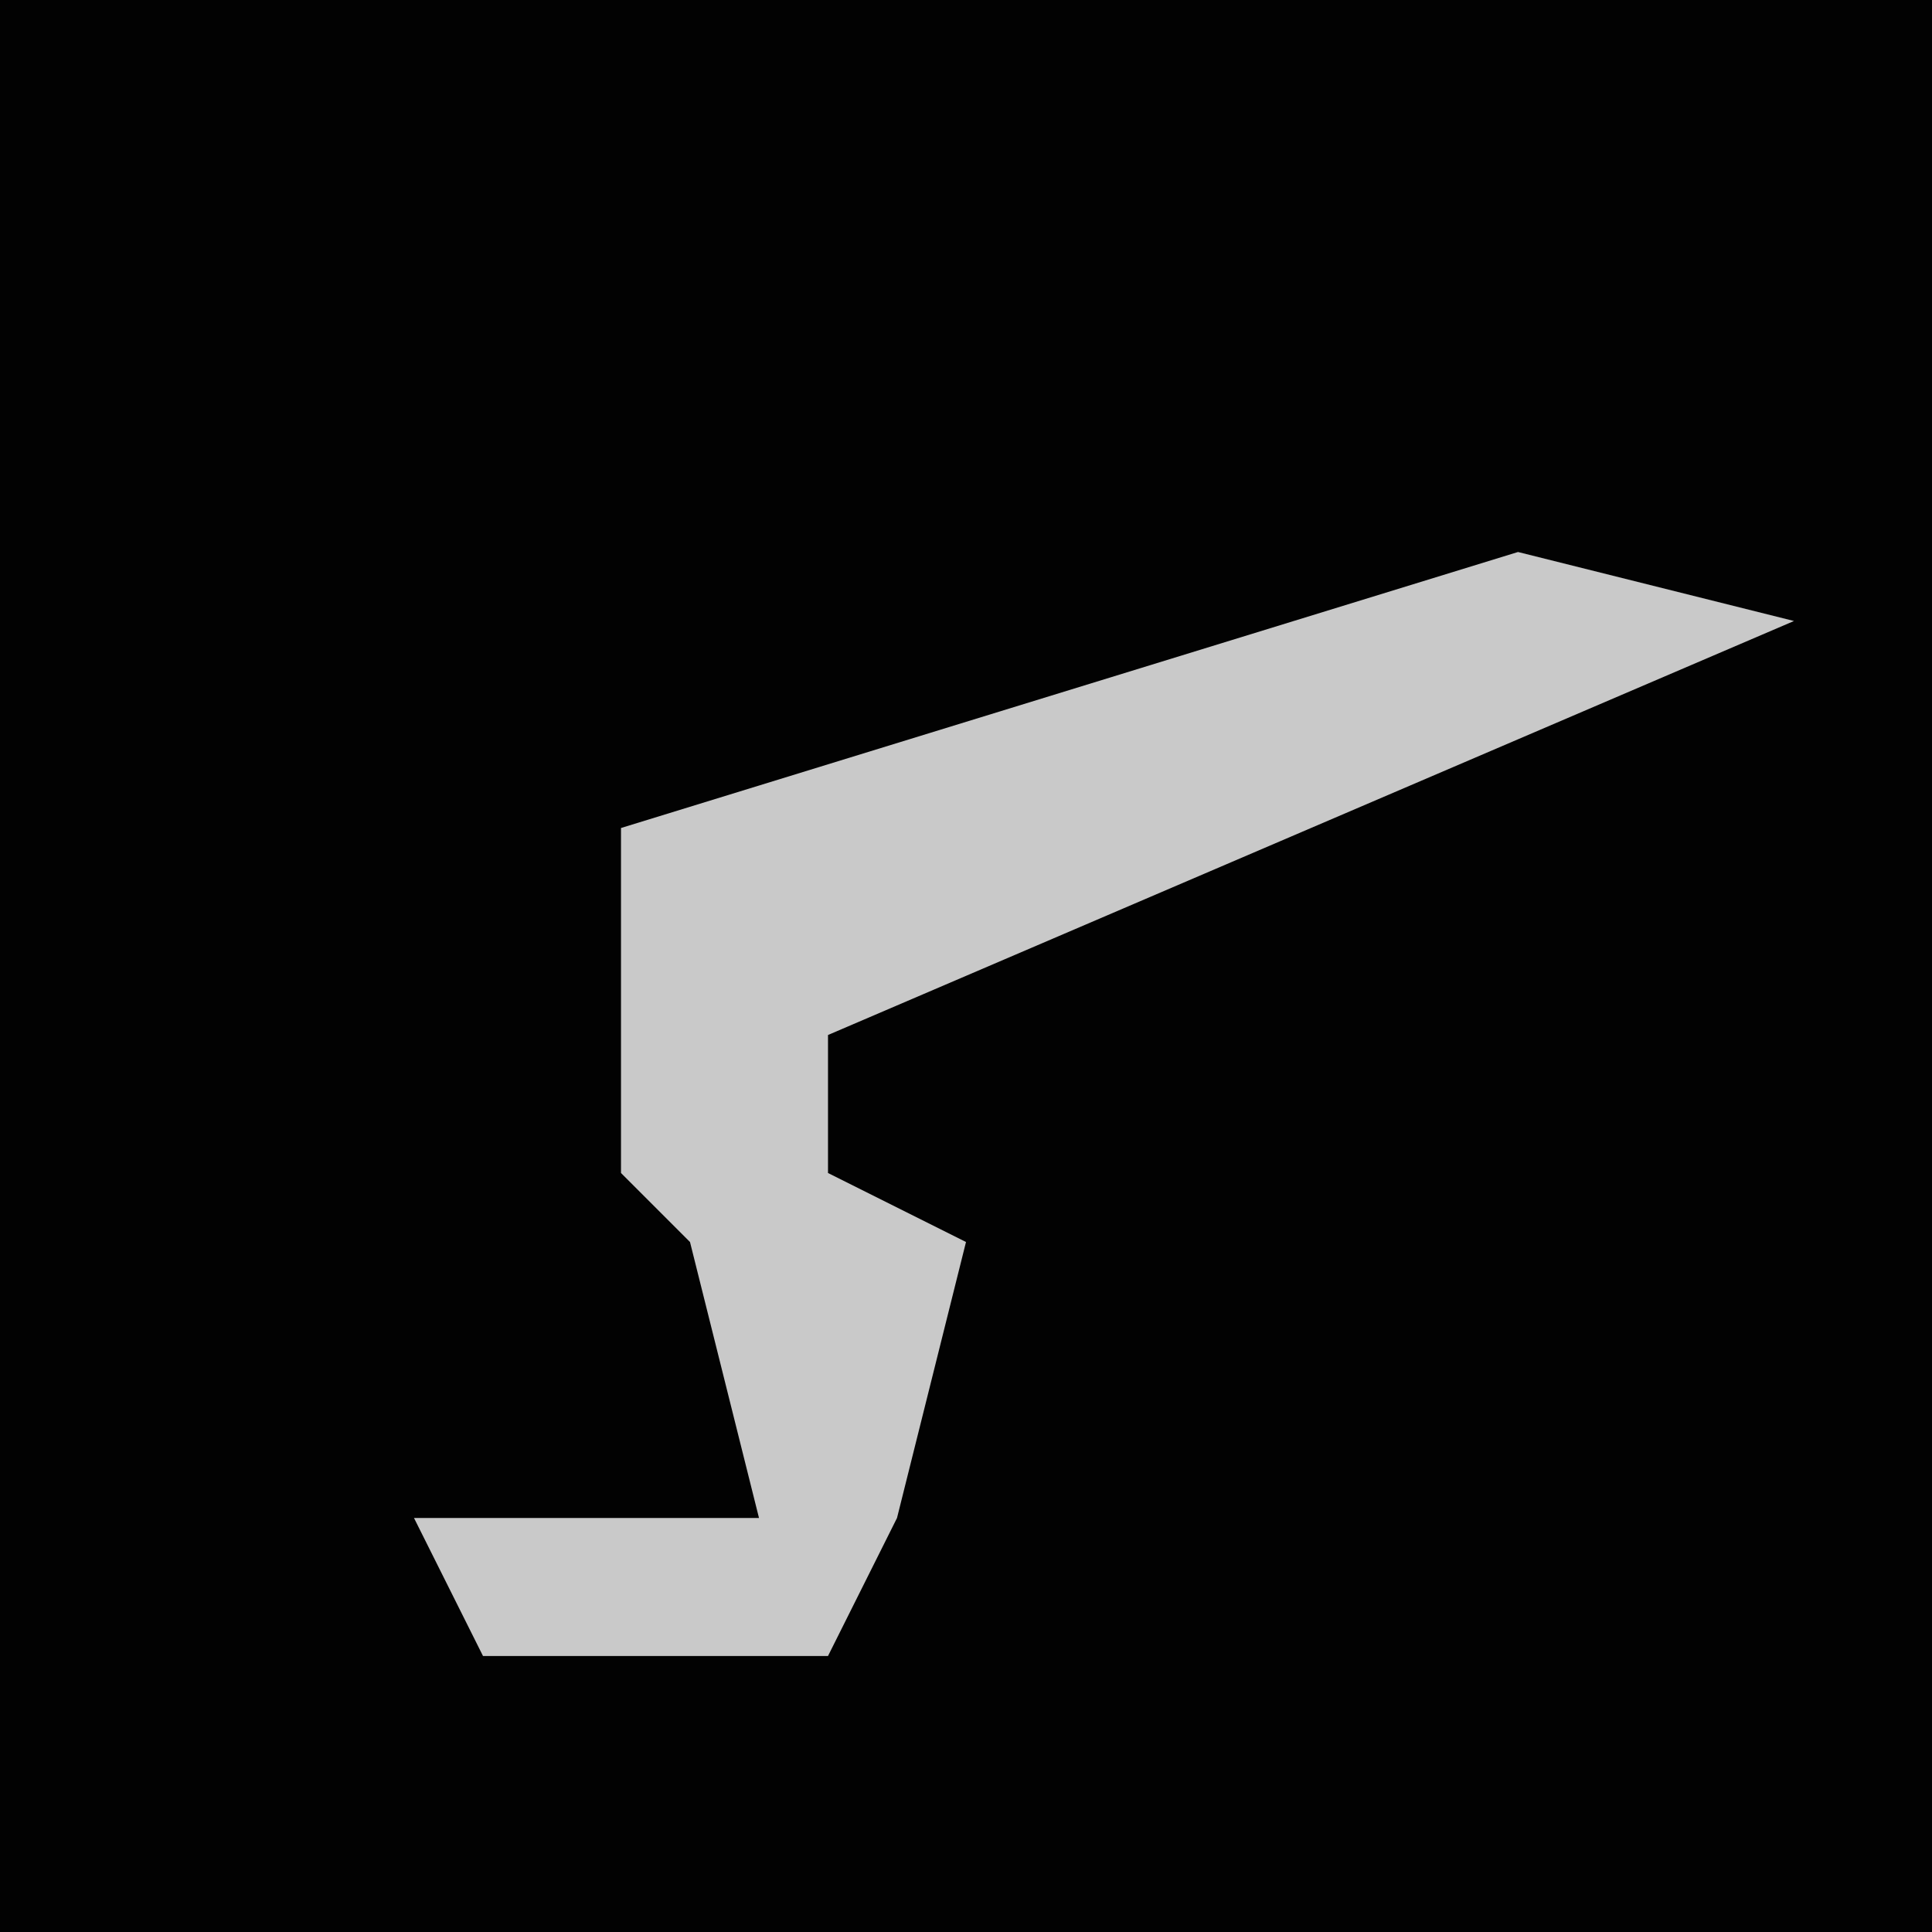 <?xml version="1.0" encoding="UTF-8"?>
<svg version="1.1" xmlns="http://www.w3.org/2000/svg" width="28" height="28">
<path d="M0,0 L28,0 L28,28 L0,28 Z " fill="#020202" transform="translate(0,0)"/>
<path d="M0,0 L4,1 L-10,7 L-10,9 L-8,10 L-9,14 L-10,16 L-15,16 L-16,14 L-11,14 L-12,10 L-13,9 L-13,4 Z " fill="#C9C9C9" transform="translate(22,8)"/>
</svg>
